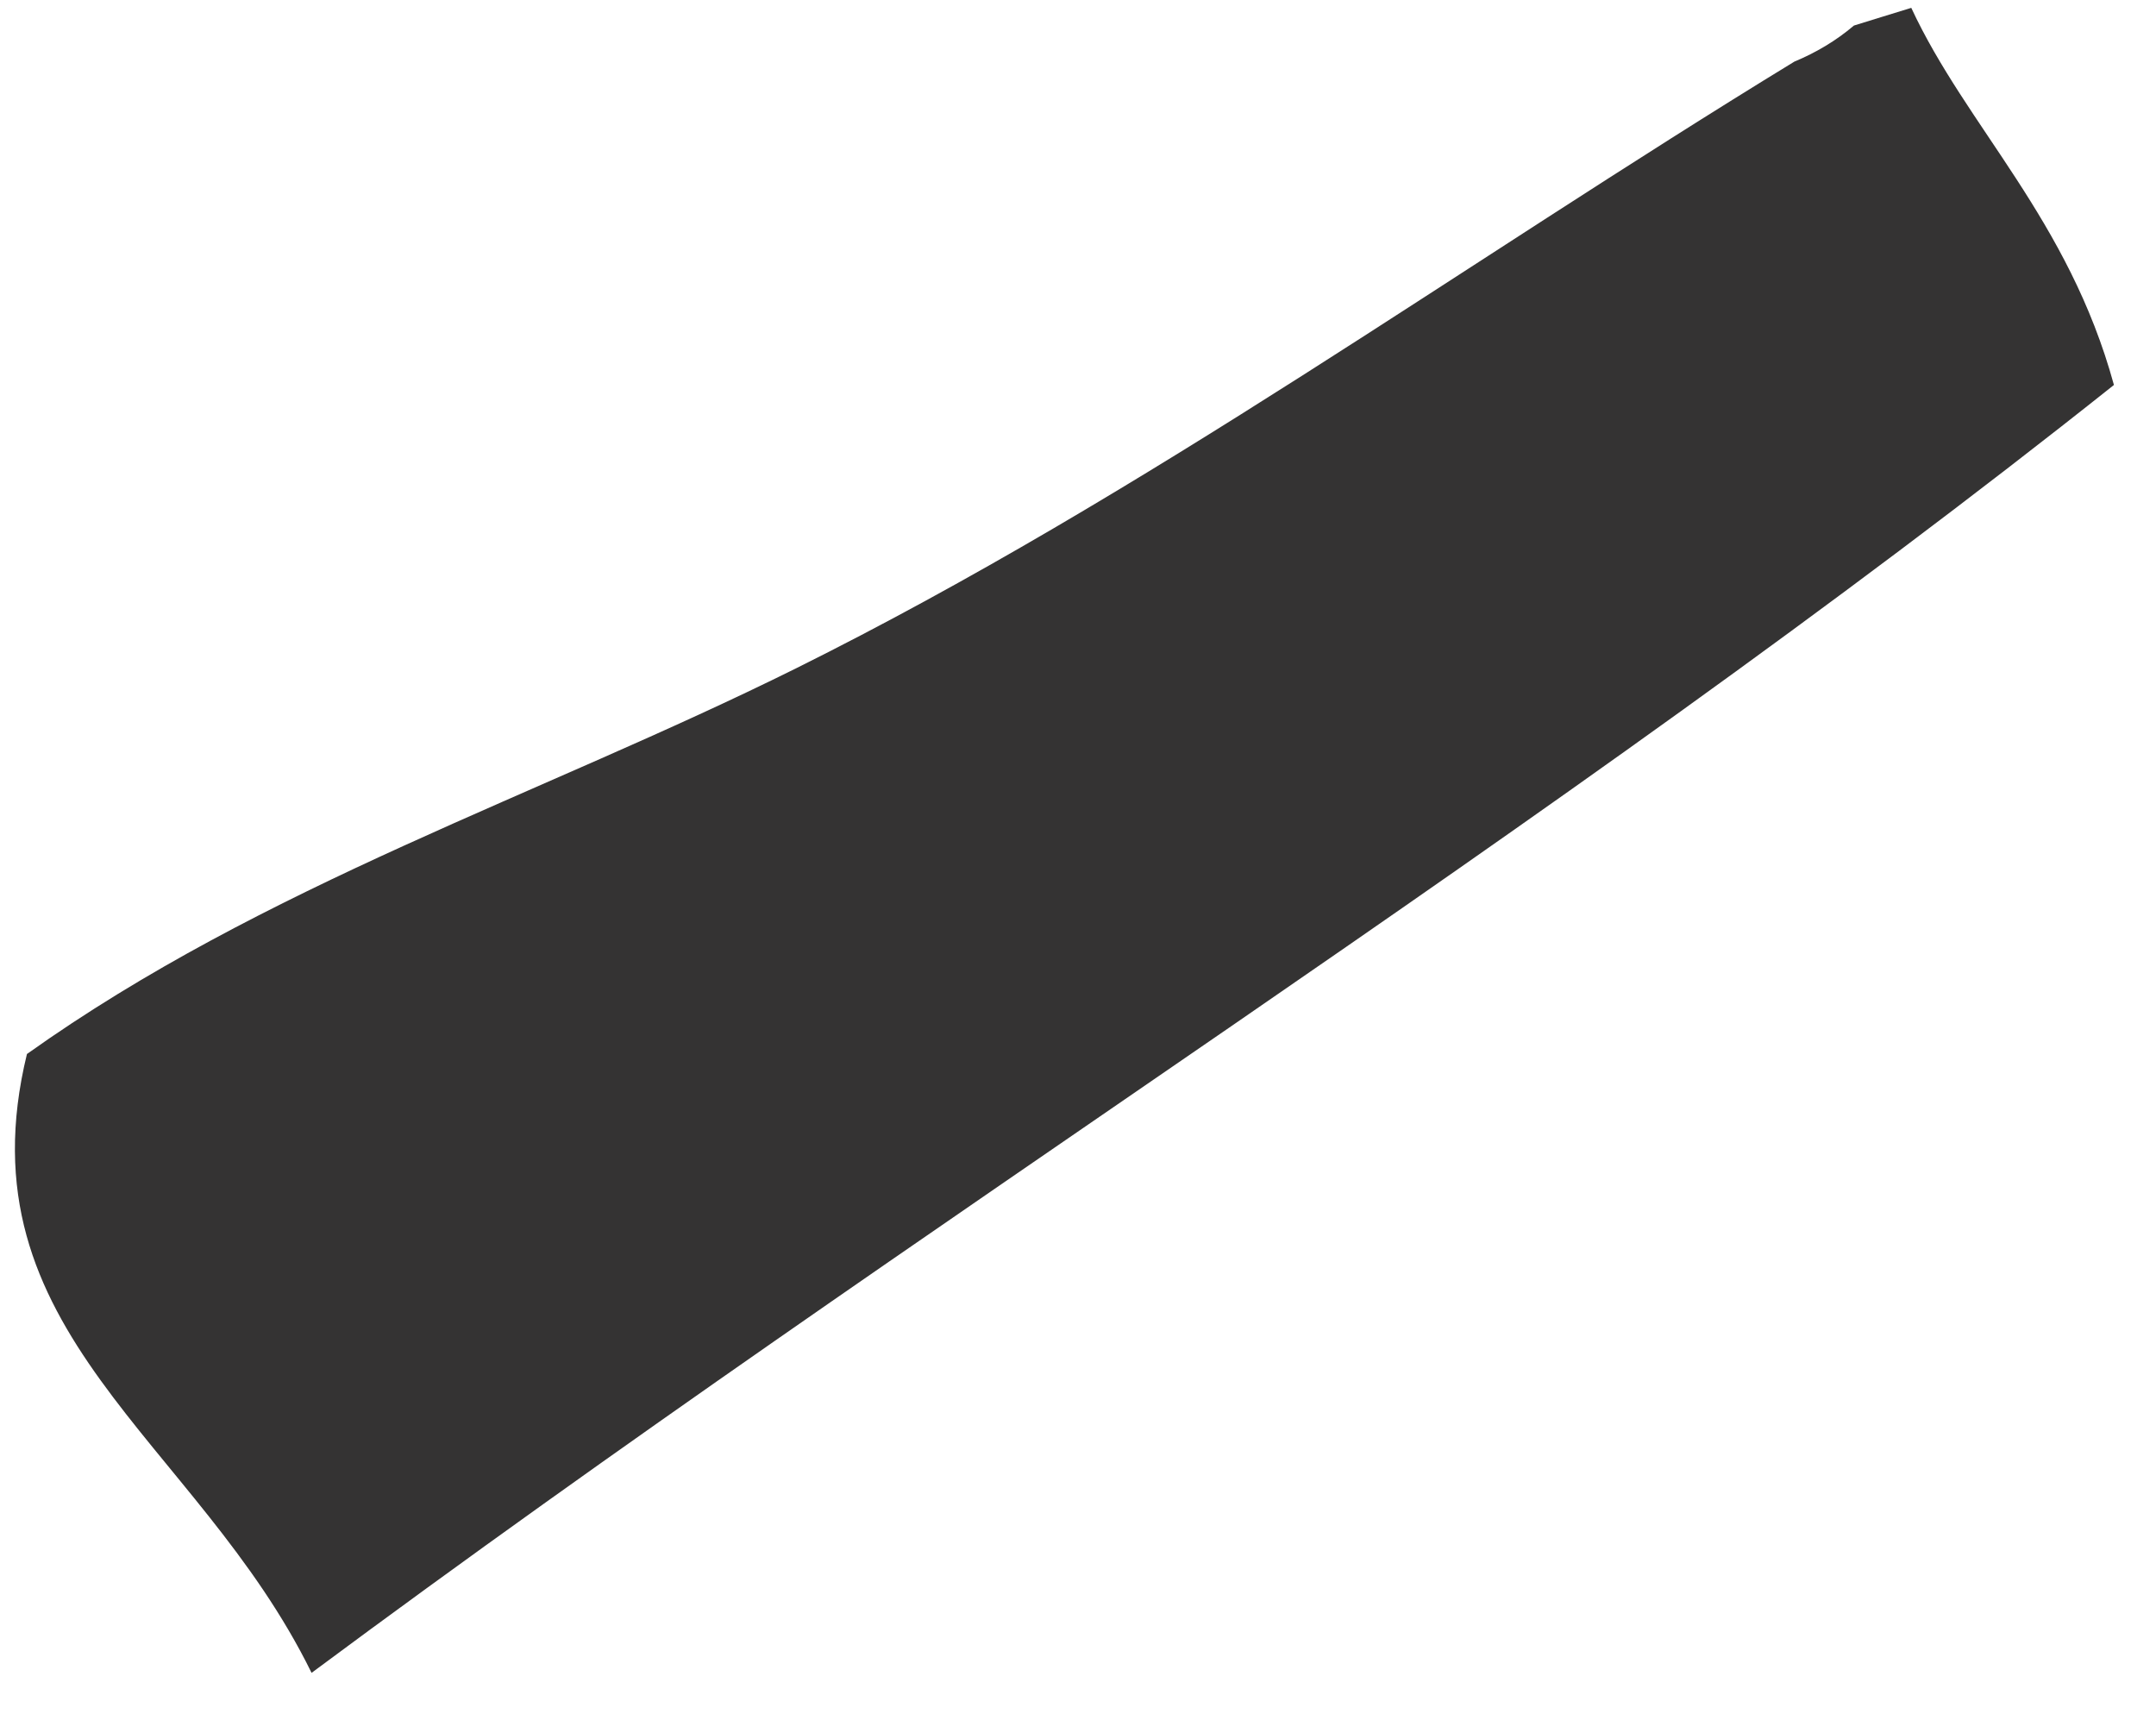 <svg xmlns="http://www.w3.org/2000/svg" width="39" height="31" viewBox="0 0 39 31" fill="none"><path d="M0.491 19.059C4.781 16.005 9.758 14.389 14.395 12.089C20.736 8.938 26.45 4.783 32.459 1.114C32.849 0.952 33.212 0.737 33.536 0.462C33.883 0.356 34.226 0.247 34.573 0.142C35.576 2.3 37.416 3.961 38.239 6.962C28.025 15.086 16.813 21.951 5.636 30.253C3.557 26.017 -0.745 24.113 0.488 19.059H0.491Z" fill="#343333"></path></svg>
